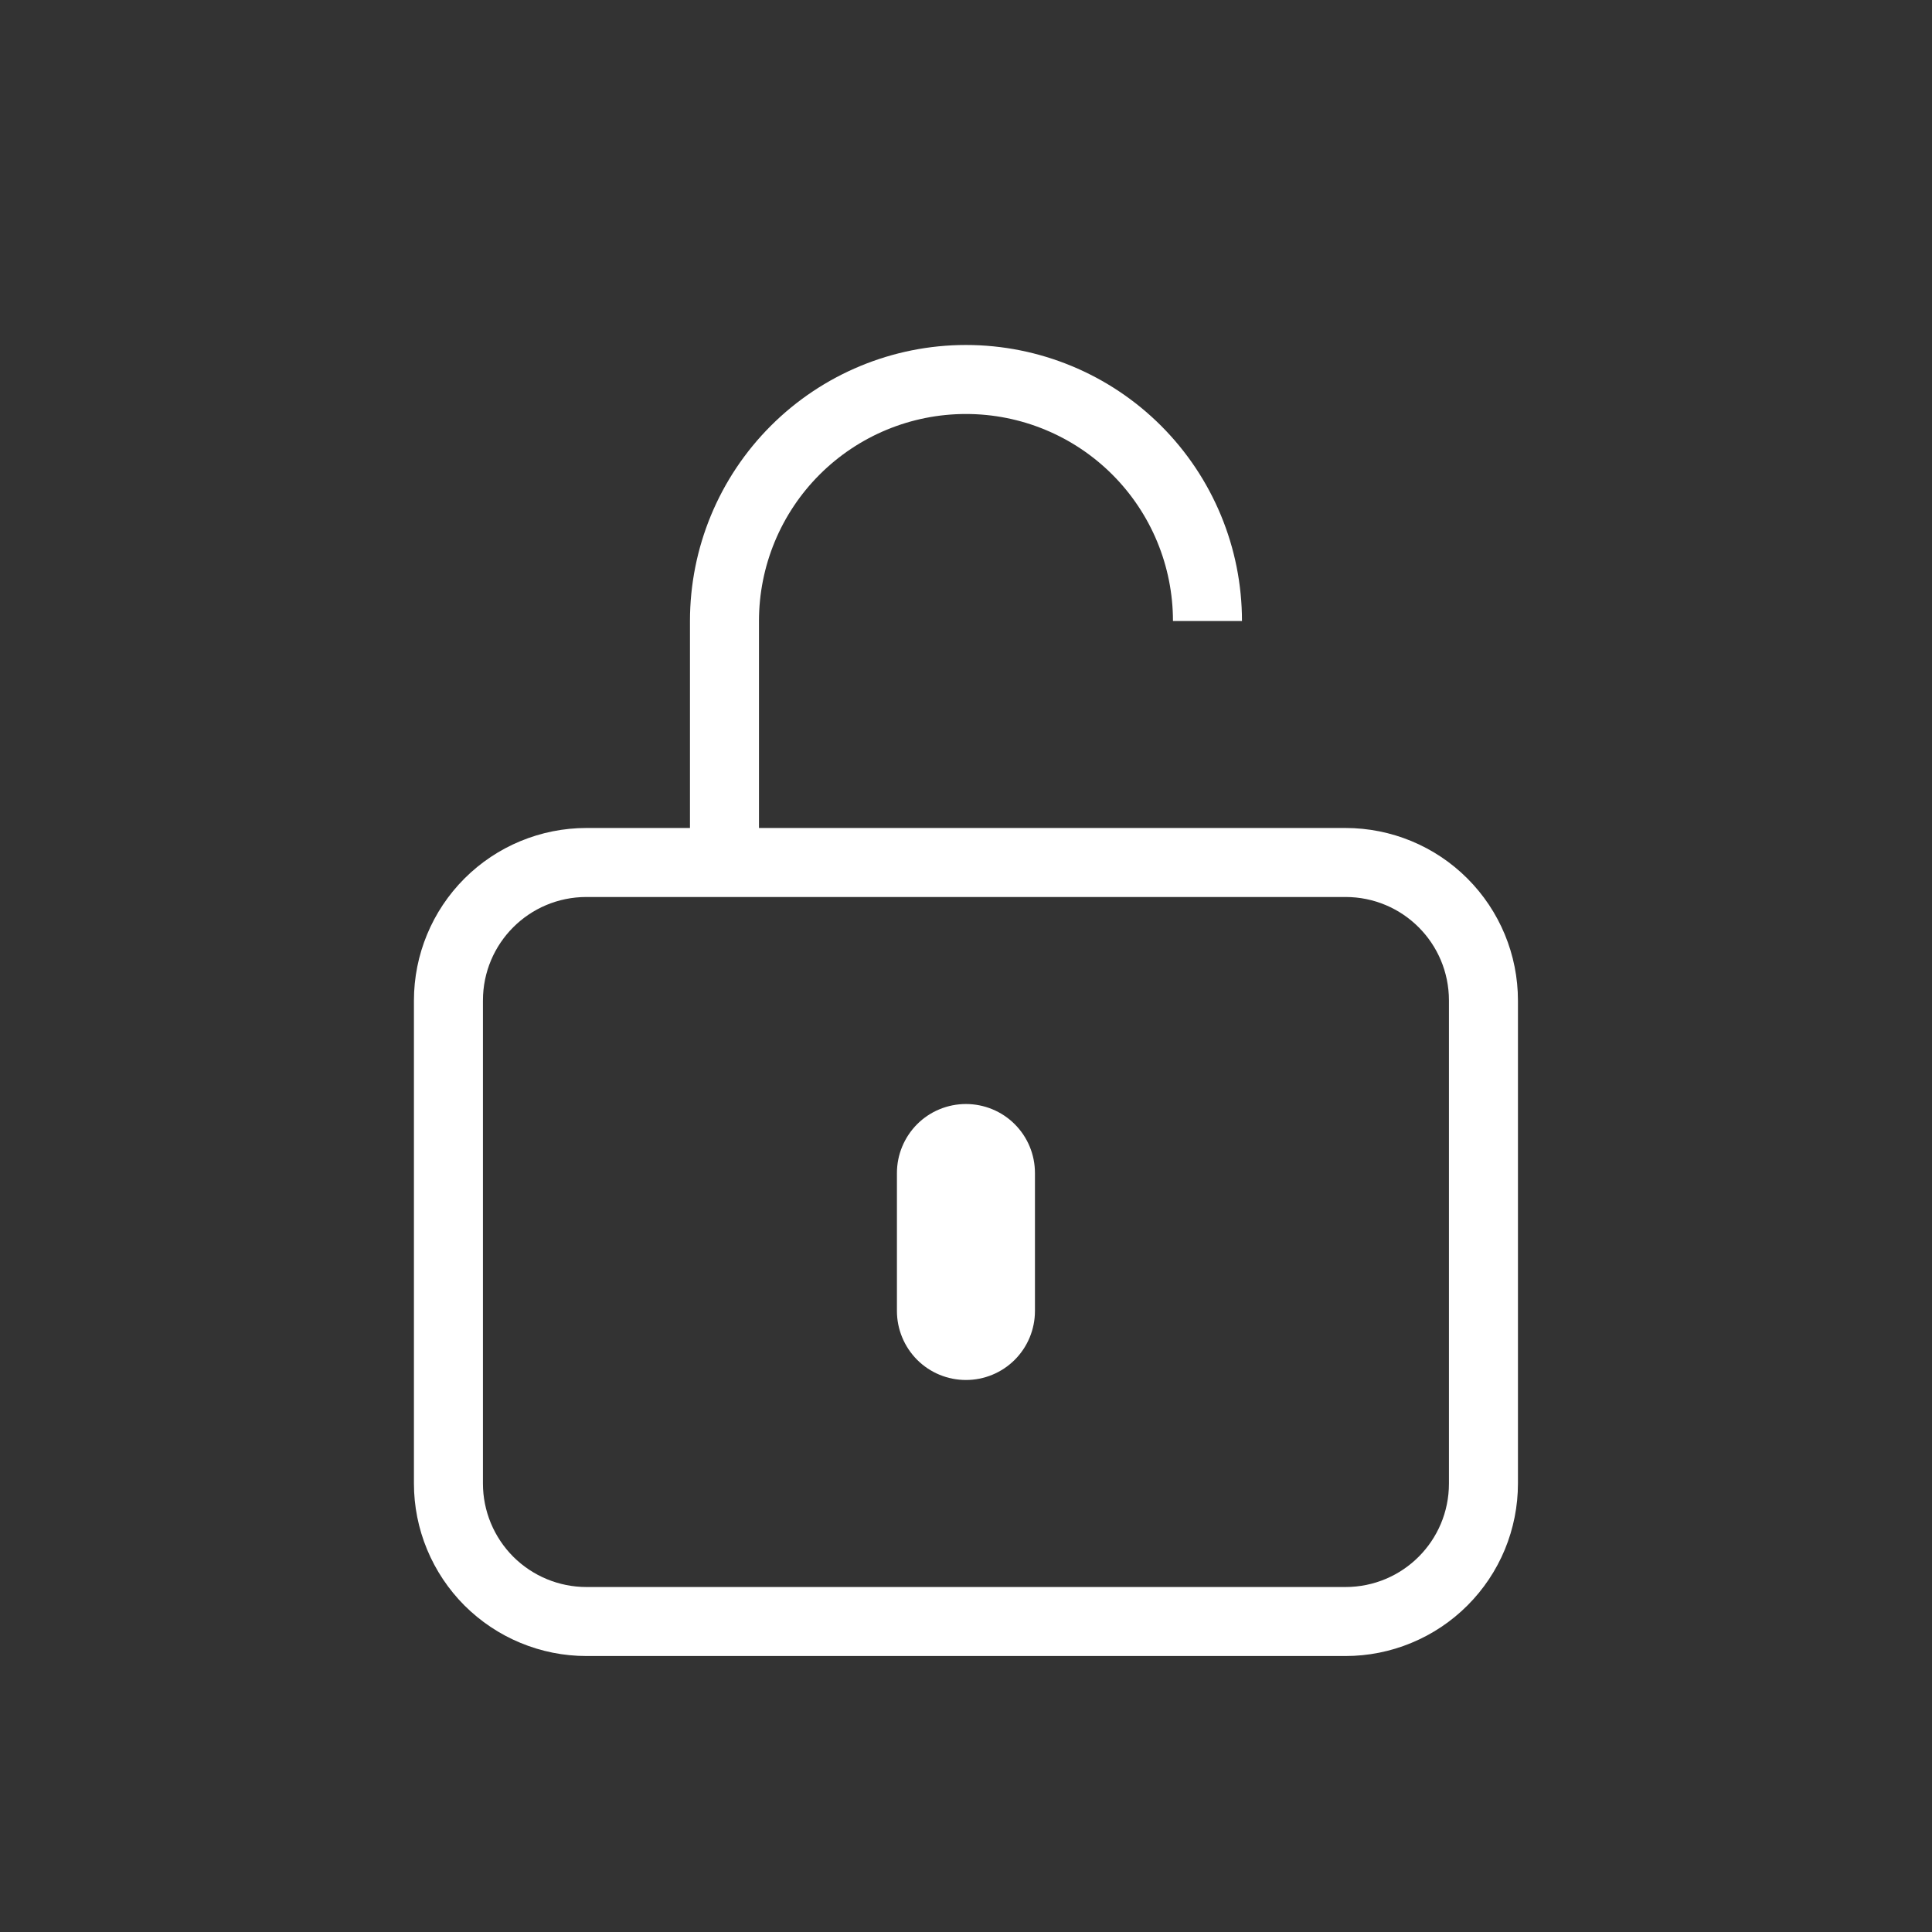 <svg width="32" height="32" viewBox="0 0 32 32" fill="none" xmlns="http://www.w3.org/2000/svg">
<rect x="0" y="0" width="32" height="32" fill="#333333" stroke="none"/>
<path fill-rule="evenodd" clip-rule="evenodd" d="M15.999 6.857C15.09 6.857 14.218 7.218 13.575 7.861C12.932 8.504 12.571 9.376 12.571 10.286V13.714H22.285C23.043 13.714 23.77 14.015 24.305 14.551C24.841 15.087 25.142 15.814 25.142 16.572V24.572C25.142 24.947 25.068 25.318 24.925 25.665C24.781 26.012 24.571 26.326 24.305 26.592C24.04 26.857 23.725 27.068 23.378 27.211C23.032 27.355 22.66 27.429 22.285 27.429H9.714C9.338 27.429 8.967 27.355 8.62 27.211C8.274 27.068 7.959 26.857 7.693 26.592C7.428 26.326 7.218 26.012 7.074 25.665C6.93 25.318 6.856 24.947 6.856 24.572V16.572C6.856 15.814 7.157 15.087 7.693 14.551C8.229 14.015 8.956 13.714 9.714 13.714H11.428V10.286C11.428 9.073 11.909 7.911 12.767 7.053C13.624 6.196 14.787 5.714 15.999 5.714C17.212 5.714 18.375 6.196 19.232 7.053C20.089 7.911 20.571 9.073 20.571 10.286H19.428C19.428 9.376 19.067 8.504 18.424 7.861C17.781 7.218 16.909 6.857 15.999 6.857ZM14.856 19.429C14.856 19.125 14.977 18.835 15.191 18.62C15.405 18.406 15.696 18.286 15.999 18.286C16.302 18.286 16.593 18.406 16.807 18.62C17.022 18.835 17.142 19.125 17.142 19.429V21.714C17.142 22.017 17.022 22.308 16.807 22.523C16.593 22.737 16.302 22.857 15.999 22.857C15.696 22.857 15.405 22.737 15.191 22.523C14.977 22.308 14.856 22.017 14.856 21.714V19.429ZM7.999 16.572C7.999 15.623 8.765 14.857 9.714 14.857H22.285C23.234 14.857 23.999 15.623 23.999 16.572V24.572C23.999 25.52 23.234 26.286 22.285 26.286H9.714C9.259 26.286 8.823 26.105 8.501 25.784C8.18 25.462 7.999 25.026 7.999 24.572V16.572Z" fill="white"/>
</svg>
